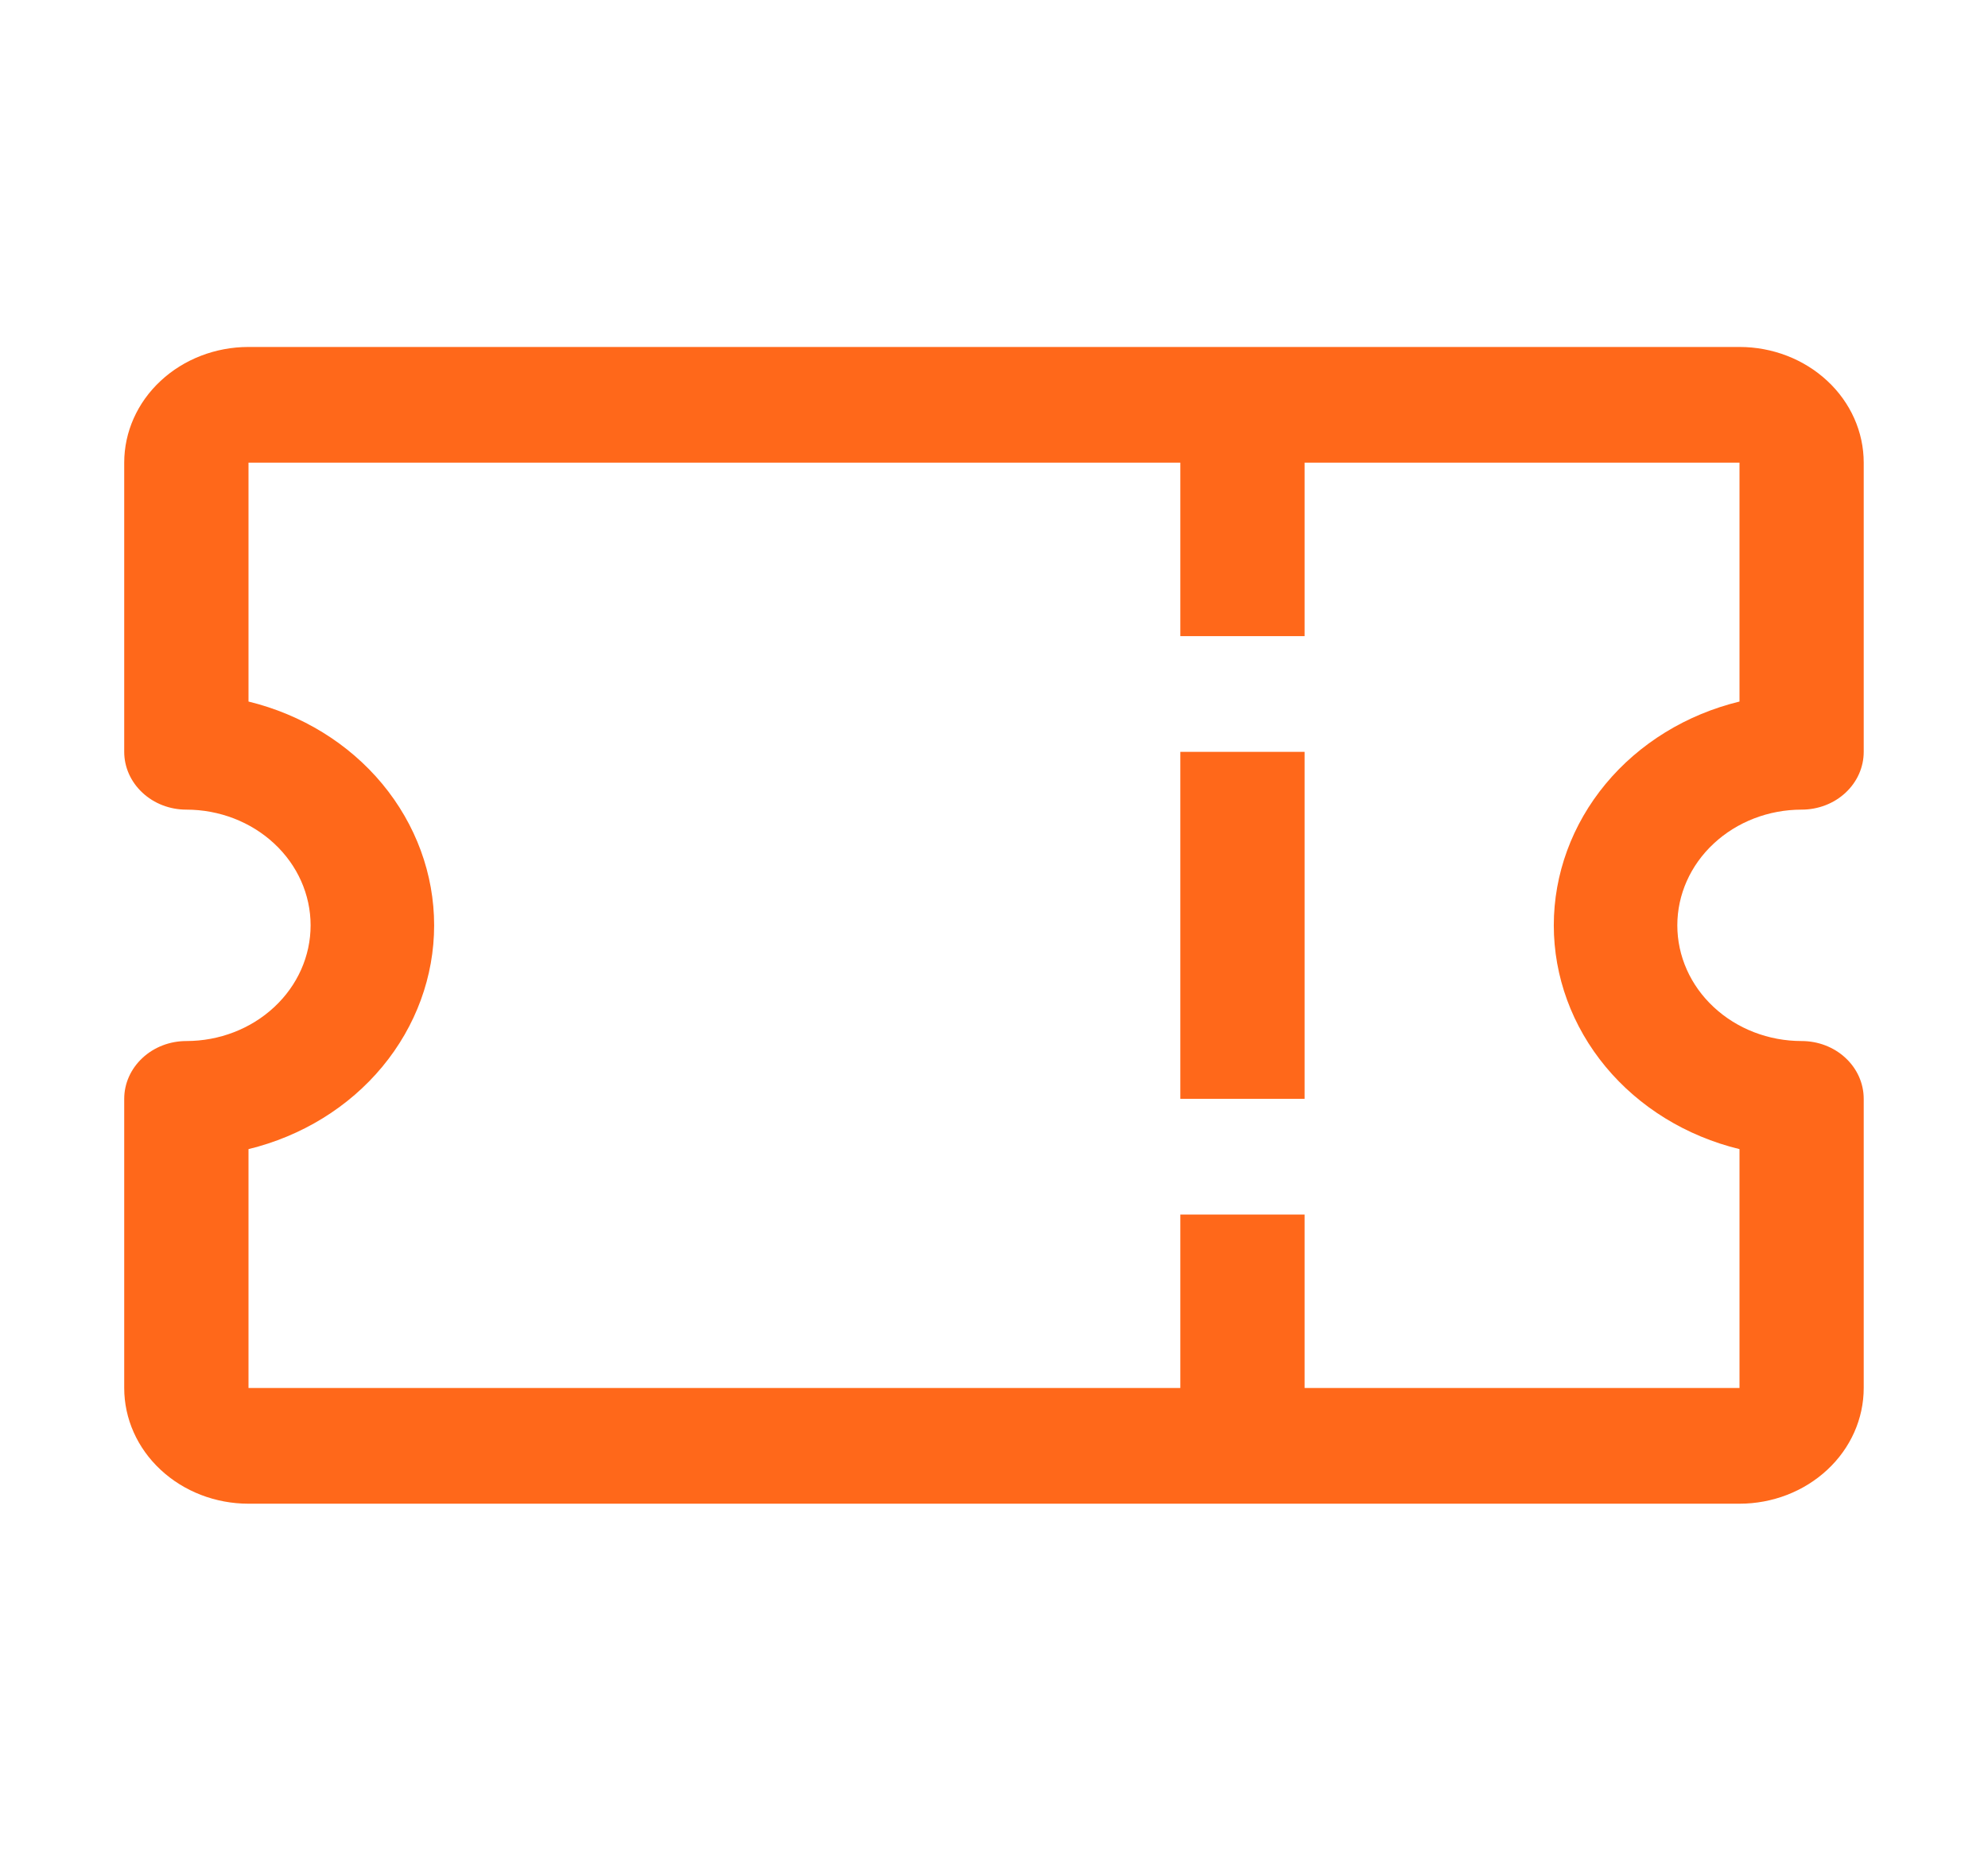 <svg width="29" height="27" viewBox="0 0 29 27" fill="none" xmlns="http://www.w3.org/2000/svg">
<g id="carbon:ticket">
<path id="Vector" d="M26.281 11.812C26.521 11.812 26.752 11.724 26.922 11.565C27.092 11.407 27.187 11.193 27.187 10.969V6.75C27.187 6.302 26.996 5.873 26.656 5.557C26.316 5.24 25.855 5.062 25.375 5.062H3.625C3.144 5.062 2.683 5.24 2.343 5.557C2.003 5.873 1.812 6.302 1.812 6.75V10.969C1.812 11.193 1.908 11.407 2.078 11.565C2.248 11.724 2.478 11.812 2.718 11.812C3.199 11.812 3.66 11.99 4 12.307C4.34 12.623 4.531 13.052 4.531 13.5C4.531 13.948 4.34 14.377 4 14.693C3.66 15.01 3.199 15.188 2.718 15.188C2.478 15.188 2.248 15.276 2.078 15.435C1.908 15.593 1.812 15.807 1.812 16.031V20.25C1.812 20.698 2.003 21.127 2.343 21.443C2.683 21.76 3.144 21.938 3.625 21.938H25.375C25.855 21.938 26.316 21.76 26.656 21.443C26.996 21.127 27.187 20.698 27.187 20.25V16.031C27.187 15.807 27.092 15.593 26.922 15.435C26.752 15.276 26.521 15.188 26.281 15.188C25.8 15.188 25.339 15.01 24.999 14.693C24.659 14.377 24.468 13.948 24.468 13.5C24.468 13.052 24.659 12.623 24.999 12.307C25.339 11.99 25.8 11.812 26.281 11.812ZM25.375 16.765V20.25H19.031V17.719H17.218V20.25H3.625V16.765C4.4 16.576 5.087 16.154 5.577 15.563C6.067 14.972 6.333 14.246 6.333 13.5C6.333 12.754 6.067 12.028 5.577 11.437C5.087 10.846 4.4 10.424 3.625 10.235V6.75H17.218V9.281H19.031V6.75H25.375V10.235C24.599 10.424 23.912 10.846 23.422 11.437C22.932 12.028 22.666 12.754 22.666 13.5C22.666 14.246 22.932 14.972 23.422 15.563C23.912 16.154 24.599 16.576 25.375 16.765Z" fill="#FF681A"/>
<path id="Vector_2" d="M17.218 10.969H19.031V16.031H17.218V10.969Z" fill="#FF681A"/>
</g>
</svg>
